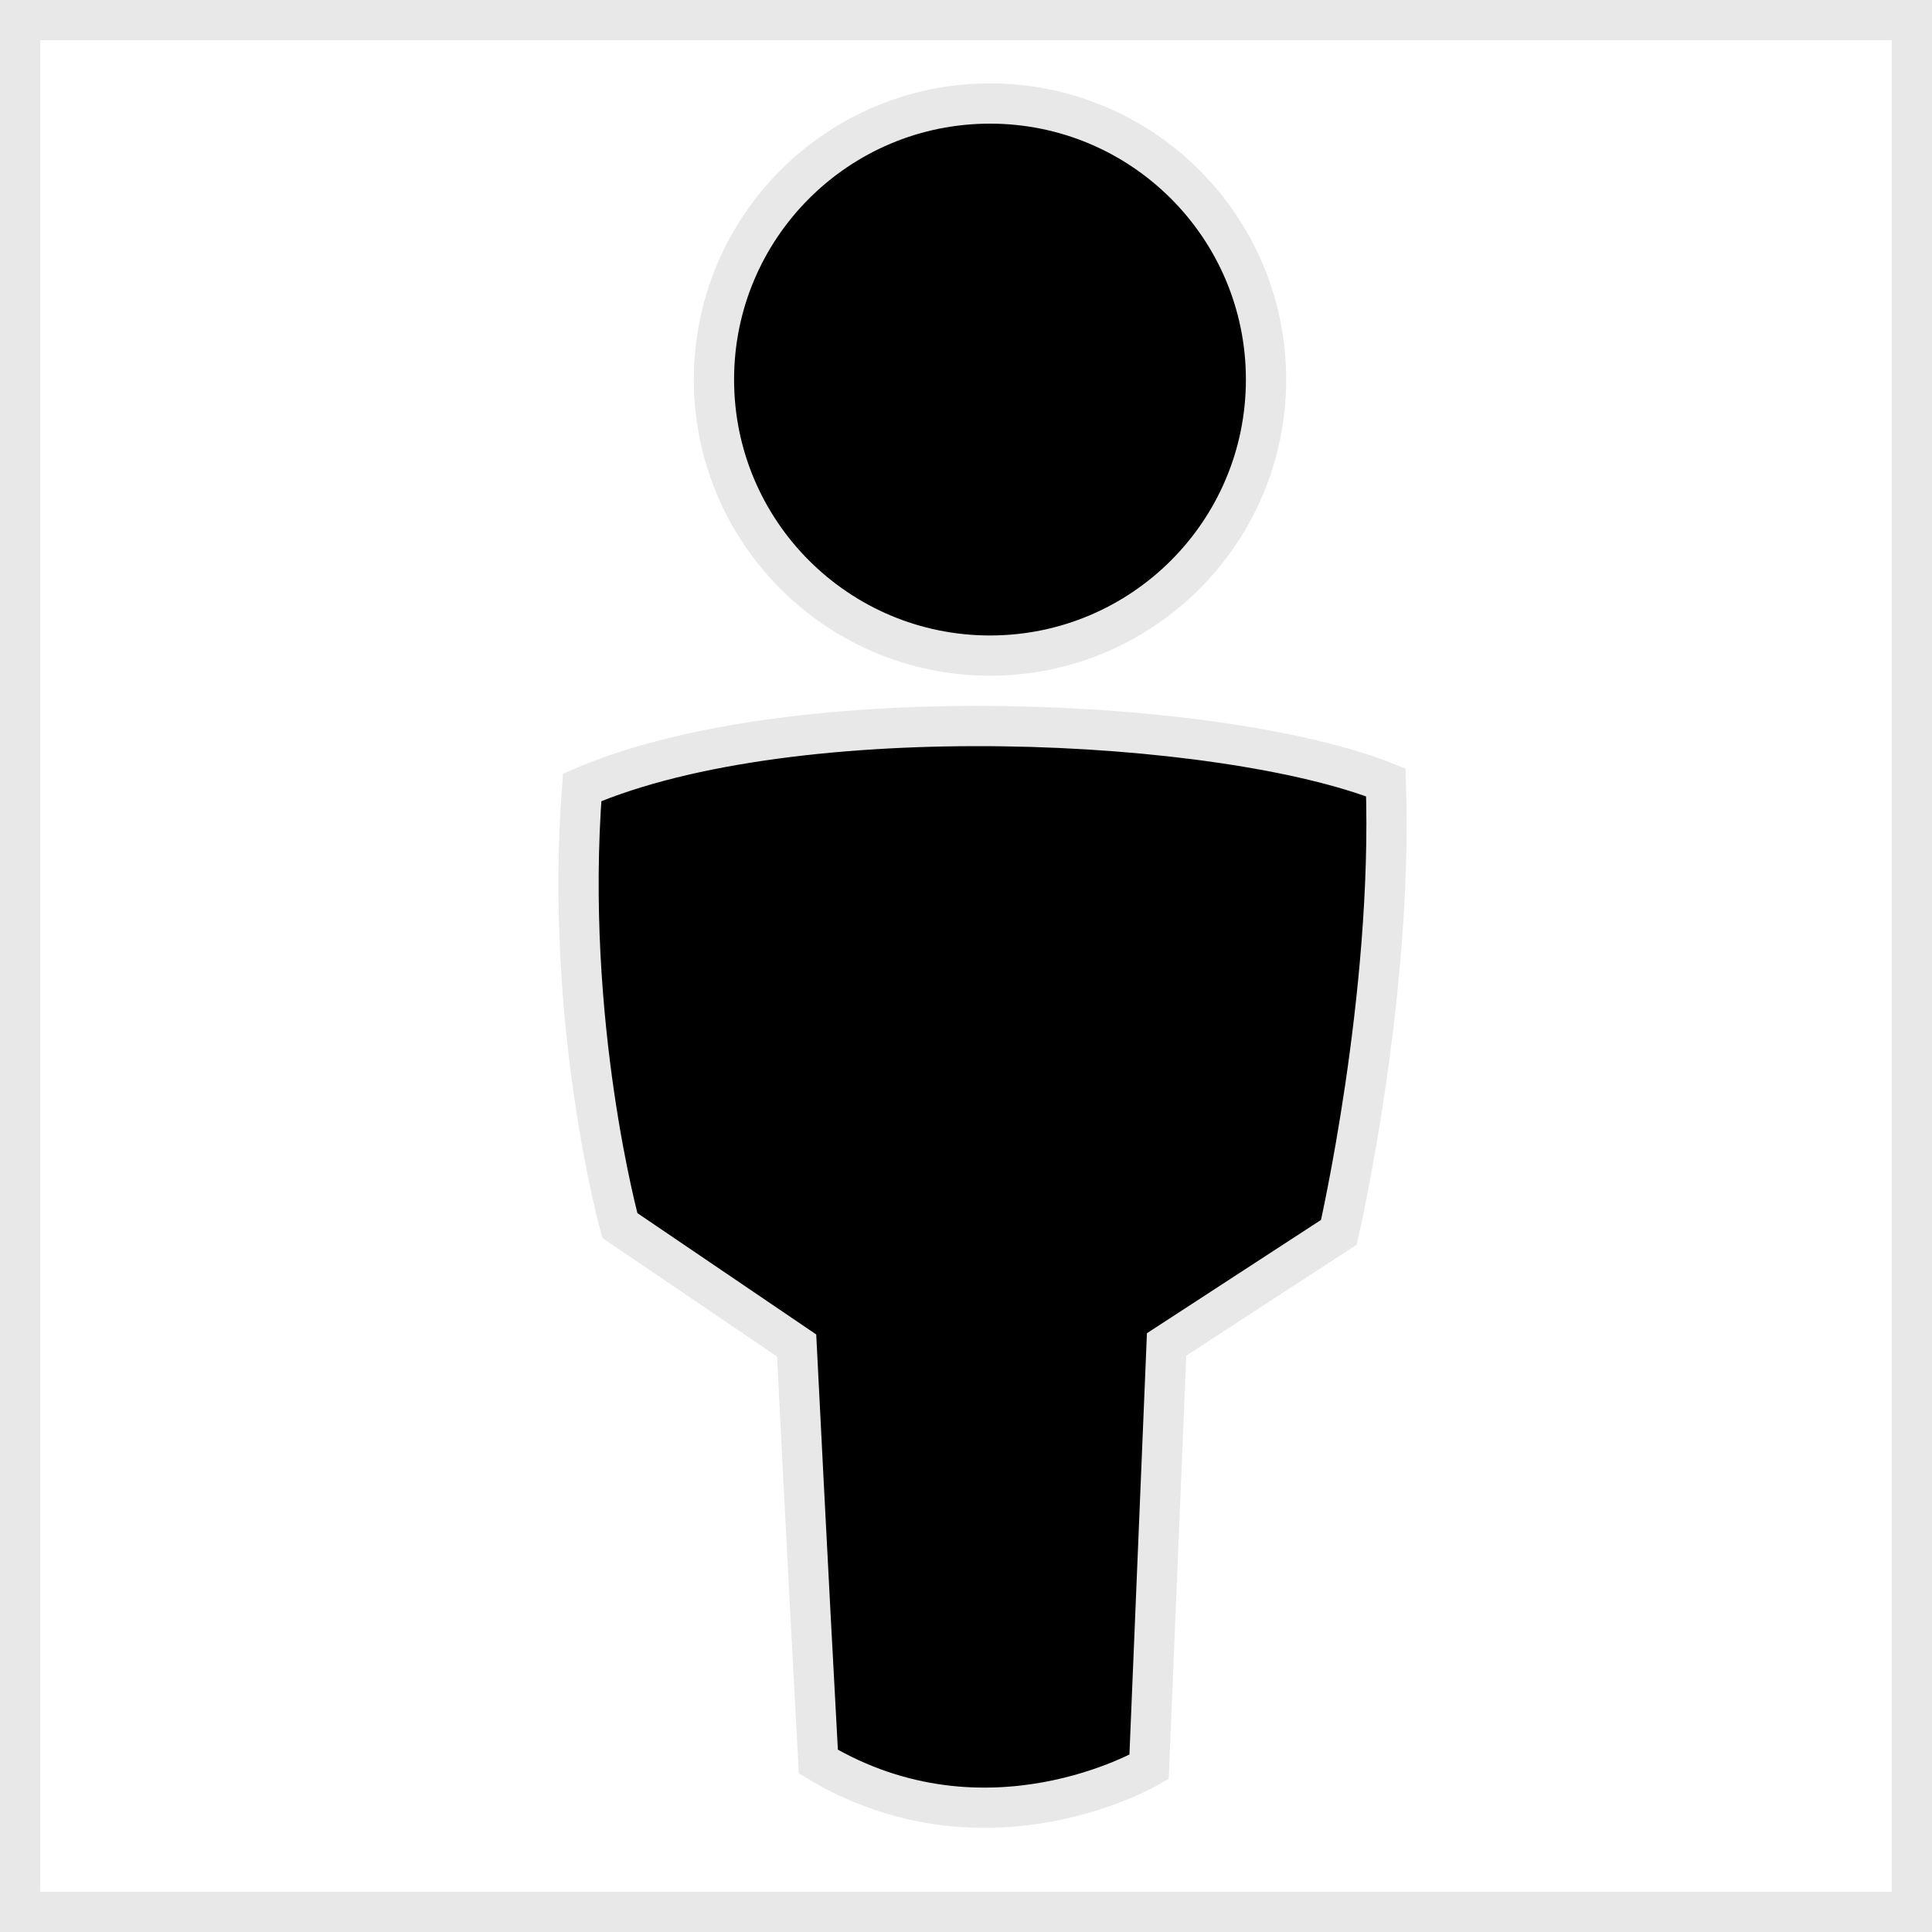 <?xml version="1.0" encoding="UTF-8" standalone="no"?>
<svg
   xmlns:sketch="http://www.bohemiancoding.com/sketch/ns"
   xmlns:dc="http://purl.org/dc/elements/1.1/"
   xmlns:cc="http://creativecommons.org/ns#"
   xmlns:rdf="http://www.w3.org/1999/02/22-rdf-syntax-ns#"
   xmlns:svg="http://www.w3.org/2000/svg"
   xmlns="http://www.w3.org/2000/svg"
   xmlns:sodipodi="http://sodipodi.sourceforge.net/DTD/sodipodi-0.dtd"
   xmlns:inkscape="http://www.inkscape.org/namespaces/inkscape"
   width="24px"
   height="24px"
   viewBox="0 0 24 24"
   version="1.1"
   id="svg2"
   inkscape:version="0.91 r13725"
   sodipodi:docname="tree_share_no_shares.svg">
  <sodipodi:namedview
     pagecolor="#ffffff"
     bordercolor="#666666"
     borderopacity="1"
     objecttolerance="10"
     gridtolerance="10"
     guidetolerance="10"
     inkscape:pageopacity="0"
     inkscape:pageshadow="2"
     inkscape:window-width="1920"
     inkscape:window-height="1017"
     id="namedview31"
     showgrid="false"
     inkscape:zoom="9.8333333"
     inkscape:cx="12"
     inkscape:cy="12"
     inkscape:window-x="-8"
     inkscape:window-y="-8"
     inkscape:window-maximized="1"
     inkscape:current-layer="svg2" />
  <!-- Generator: Sketch 3.2.2 (9983) - http://www.bohemiancoding.com/sketch -->
  <title
     id="title4">tree_share</title>
  <desc
     id="desc6">Created with Sketch.</desc>
  <defs
     id="defs8" />
  <g
     id="Workplaces"
     stroke="none"
     stroke-width="1"
     fill="none"
     fill-rule="evenodd"
     sketch:type="MSPage">
    <g
       id="tree_share"
       sketch:type="MSLayerGroup"
       stroke="#E8E8E8">
      <g
         id="Rectangle-190"
         sketch:type="MSShapeGroup">
        <rect
           x="0"
           y="0"
           width="24"
           height="24"
           id="rect13" />
      </g>
      <g
         id="Oval-58-+-Path-64-+-Oval-58-+-Path-64-+-Oval-58-+-Path-64"
         transform="translate(3, 1.286)"
         stroke-width="0.5"
         fill="#000000"
         sketch:type="MSShapeGroup">
        <g
           id="Oval-58-+-Path-64"
           transform="translate(7.714, 0.857)" />
        <g
           id="g19"
           transform="translate(0, 0.857)" />
        <g
           id="g25"
           transform="translate(3.429, 0)">
          <circle
             id="circle27"
             cx="5.869"
             cy="3.429"
             r="3.429" />
          <path
             d="M0.803,8.495 C3.449,7.355 8.768,7.629 10.786,8.433 C10.879,11.084 10.203,14.022 10.203,14.022 L8.063,15.415 L7.845,20.664 C7.845,20.664 5.831,21.846 3.737,20.598 C3.609,18.265 3.467,15.428 3.467,15.428 L1.271,13.938 C1.271,13.938 0.577,11.425 0.803,8.495 Z"
             id="path29" />
        </g>
      </g>
    </g>
  </g>
</svg>
